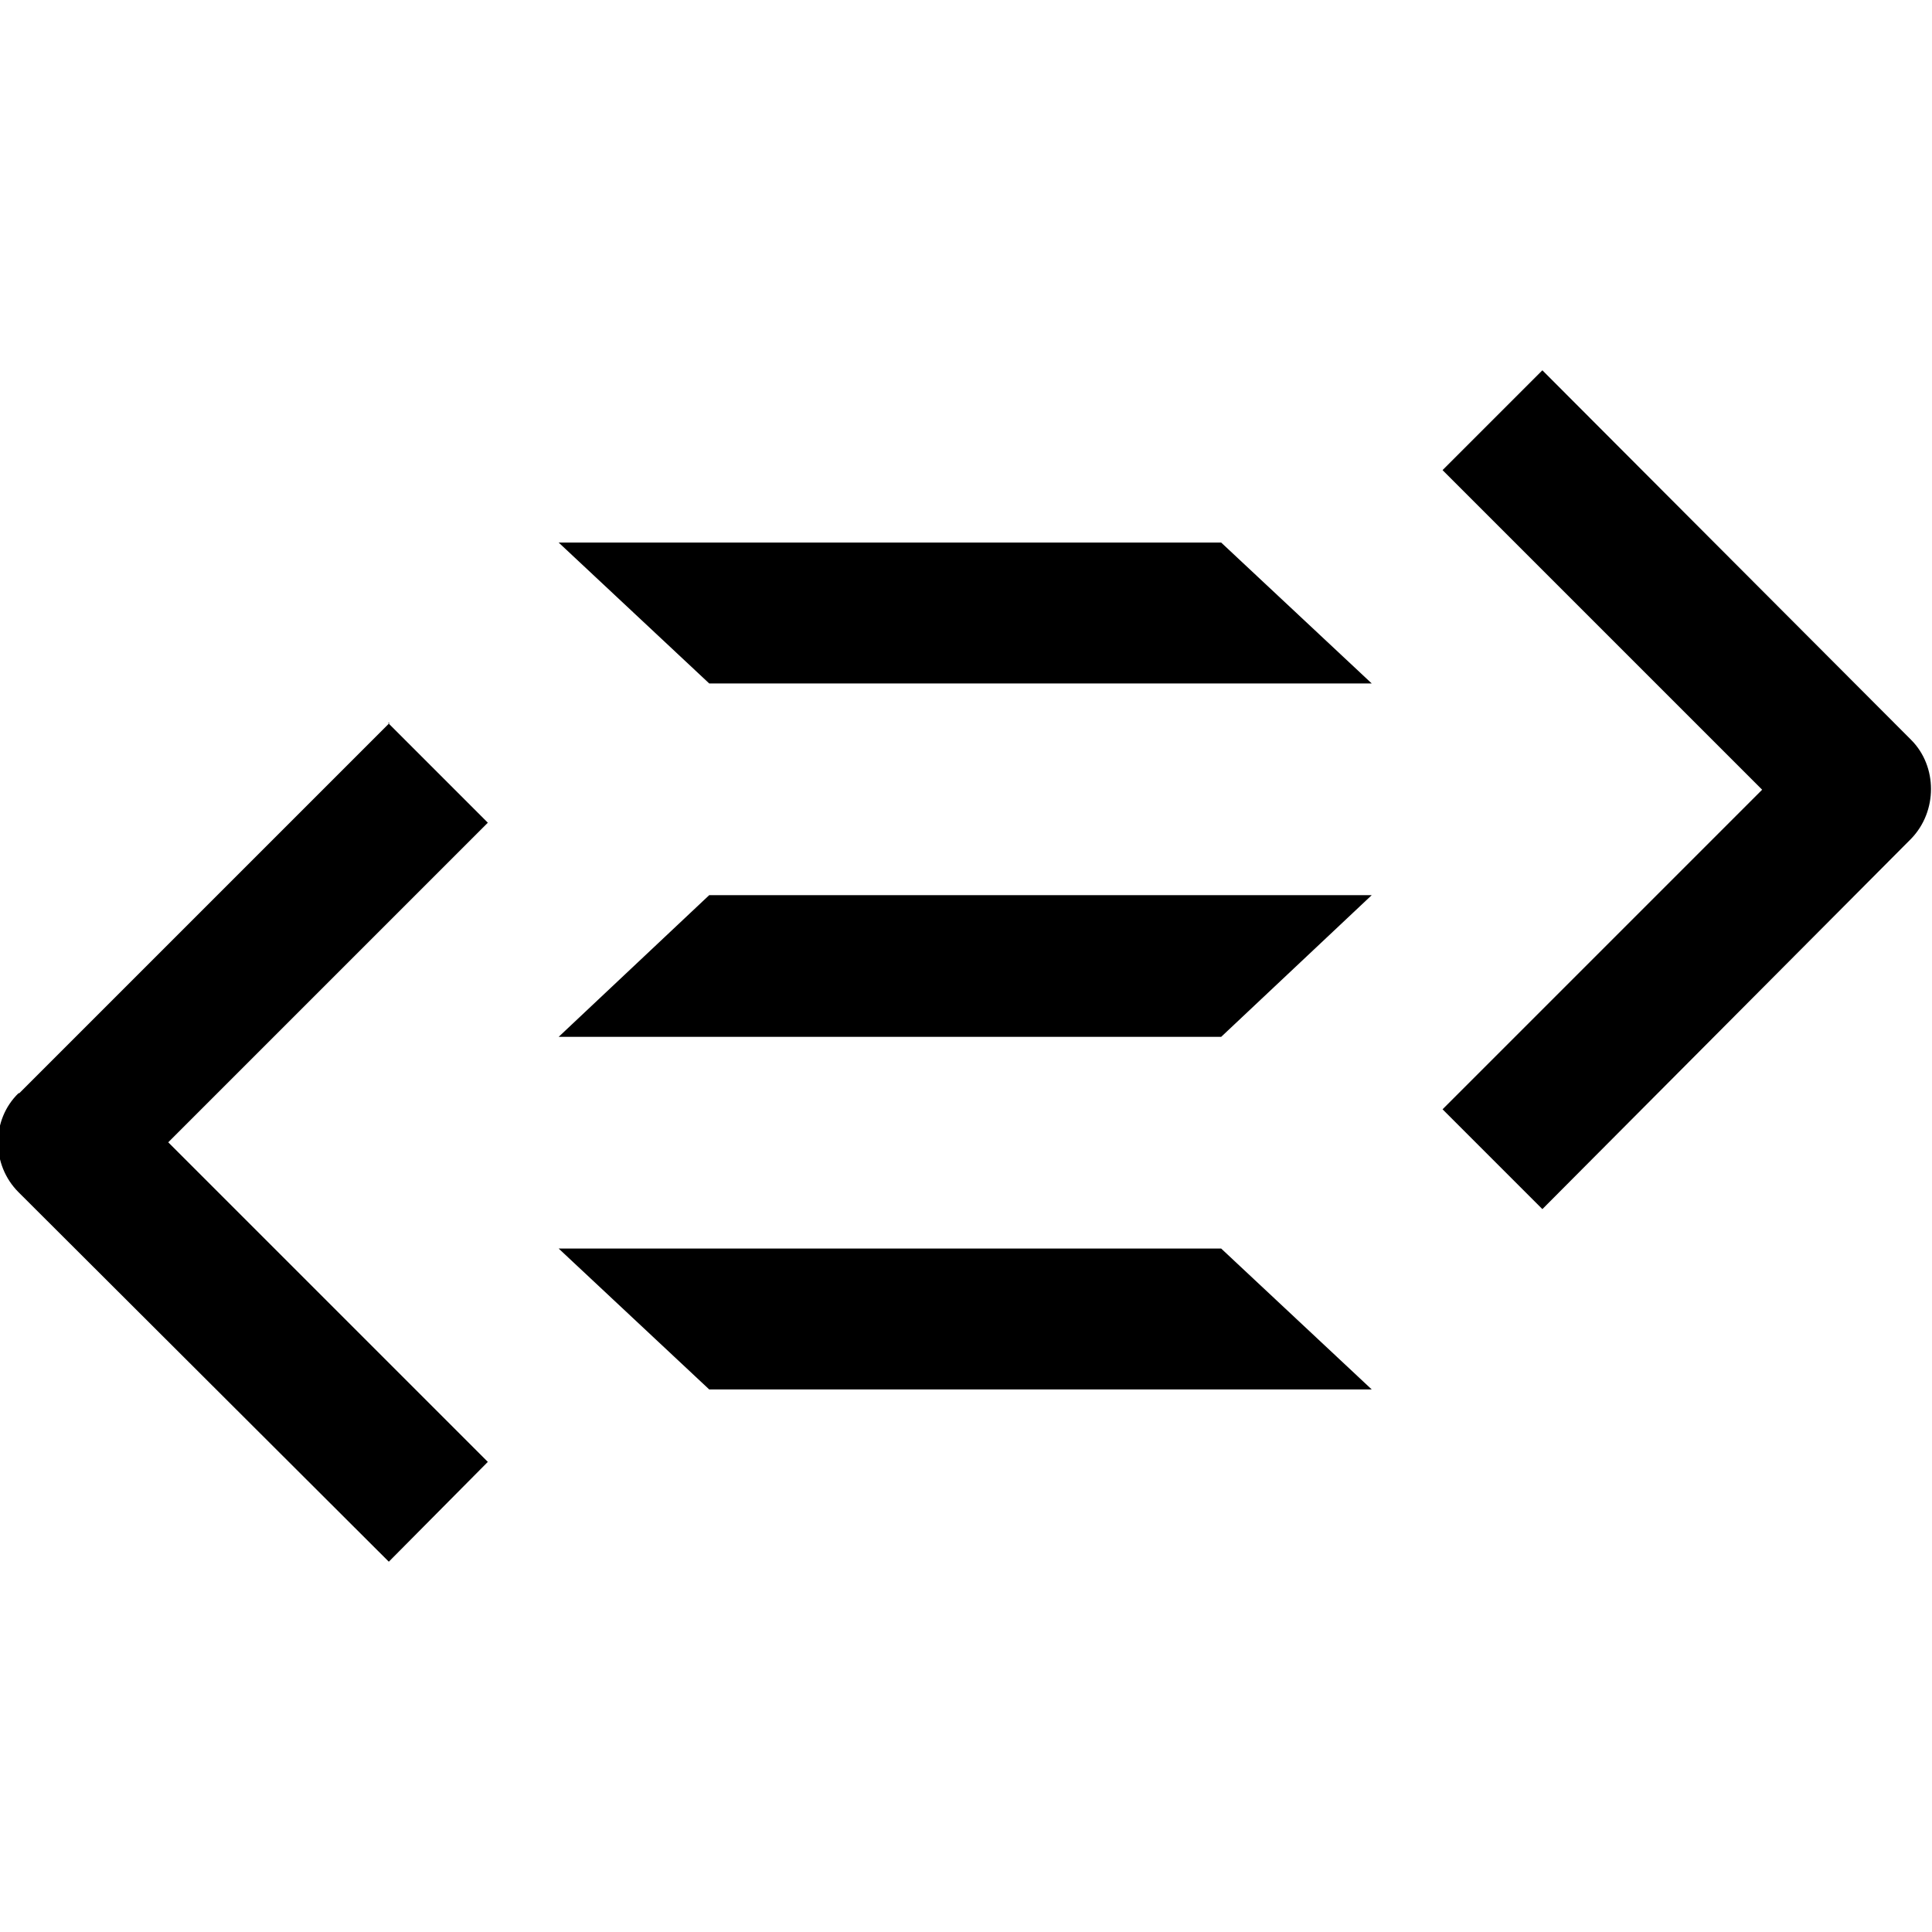 <svg viewBox="0 0 24 24" xmlns="http://www.w3.org/2000/svg"><path d="M19.16 4.6l-1.24 1.24 3.97 3.97 -3.97 3.97 1.24 1.24 4.58-4.6v0c.33-.34.33-.9 0-1.23ZM6.94 6.74l1.87 1.75h8.23l-1.87-1.75Zm-2.1 2.24l-4.6 4.6H.23c-.34.33-.34.89 0 1.23l4.6 4.59 1.23-1.24 -3.97-3.97 3.97-3.97 -1.24-1.24Zm3.97 2.14l-1.87 1.76h8.23l1.87-1.76Zm-1.87 4.39l1.87 1.75h8.23l-1.87-1.75Z"/></svg>